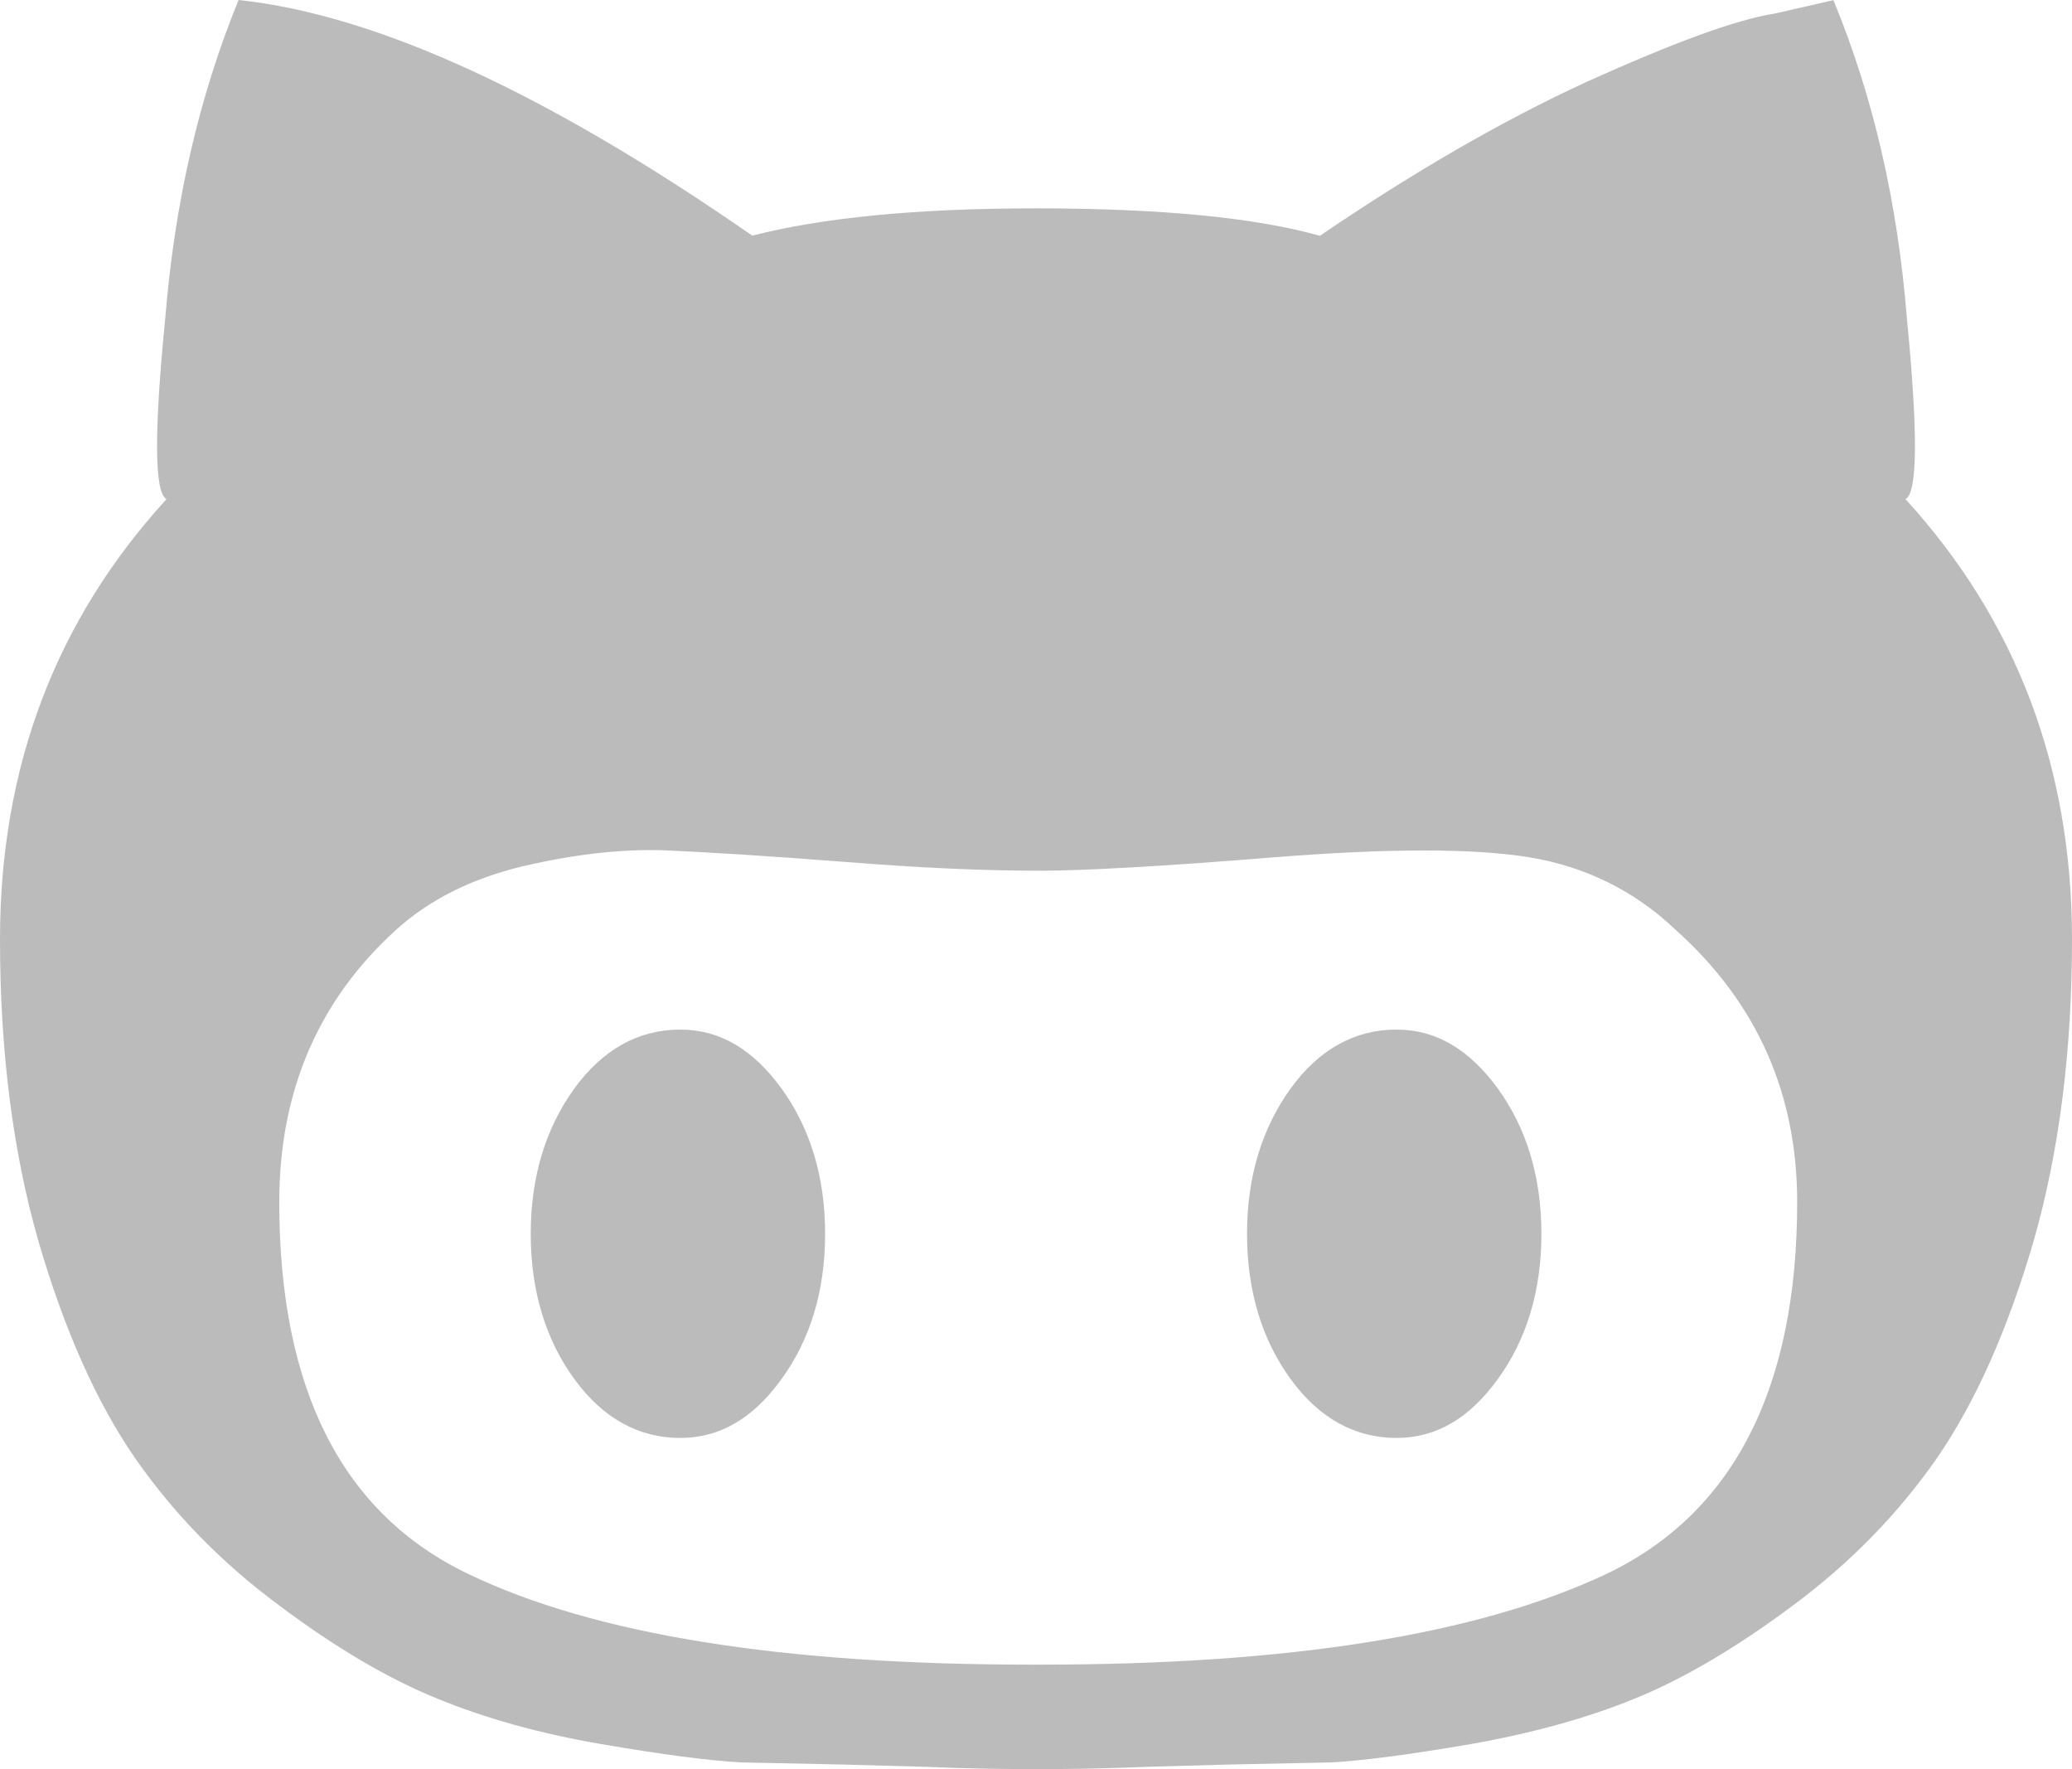 <?xml version="1.0" encoding="UTF-8" standalone="no"?>
<svg width="41px" height="35px" viewBox="0 0 41 35" version="1.1" xmlns="http://www.w3.org/2000/svg" xmlns:xlink="http://www.w3.org/1999/xlink" xmlns:sketch="http://www.bohemiancoding.com/sketch/ns">
    <!-- Generator: Sketch 3.3.3 (12081) - http://www.bohemiancoding.com/sketch -->
    <title>btn-github@2x</title>
    <desc>Created with Sketch.</desc>
    <defs></defs>
    <g id="assets" stroke="none" stroke-width="1" fill="none" fill-rule="evenodd" sketch:type="MSPage">
        <g id="symbols" sketch:type="MSArtboardGroup" transform="translate(-2216, -508)" fill="#BBBBBB">
            <g id="navbars" sketch:type="MSLayerGroup" transform="translate(0, 459)">
                <g id="navbars/fixed-navbar" sketch:type="MSShapeGroup">
                    <g id="btn-github" transform="translate(2216, 49)">
                        <path d="M27.631,20.369 C28.419,20.369 29.072,20.761 29.64,21.537 C30.202,22.318 30.501,23.27 30.501,24.412 C30.501,25.547 30.202,26.508 29.64,27.281 C29.075,28.062 28.419,28.448 27.631,28.448 C26.817,28.448 26.102,28.062 25.537,27.281 C24.975,26.508 24.676,25.547 24.676,24.412 C24.676,23.27 24.975,22.318 25.537,21.537 C26.099,20.758 26.814,20.369 27.631,20.369 M37.705,9.875 C39.89,12.266 41,15.168 41,18.582 C41,20.788 40.748,22.778 40.242,24.547 C39.729,26.307 39.088,27.743 38.326,28.849 C37.553,29.958 36.604,30.928 35.474,31.765 C34.343,32.609 33.304,33.216 32.355,33.602 C31.403,33.992 30.32,34.289 29.101,34.505 C27.88,34.714 26.975,34.832 26.34,34.867 L24.334,34.909 L22.732,34.953 C21.85,34.991 21.092,35 20.5,35 C19.908,35 19.15,34.991 18.268,34.953 L16.666,34.909 L14.66,34.867 C14.022,34.832 13.12,34.714 11.899,34.505 C10.66,34.292 9.597,33.992 8.645,33.602 C7.696,33.216 6.654,32.609 5.529,31.765 C4.396,30.928 3.447,29.958 2.674,28.849 C1.909,27.743 1.271,26.307 0.758,24.547 C0.252,22.778 1.42108547e-14,20.788 1.42108547e-14,18.582 C1.42108547e-14,15.168 1.11,12.263 3.295,9.875 C3.054,9.754 3.046,8.557 3.271,6.286 C3.456,4.013 3.936,1.917 4.721,1.56319402e-13 C7.456,0.292 10.842,1.855 14.886,4.662 C16.251,4.311 18.11,4.122 20.5,4.122 C22.995,4.122 24.866,4.311 26.117,4.665 C27.959,3.412 29.719,2.391 31.403,1.616 C33.113,0.846 34.346,0.389 35.119,0.268 L36.279,0.003 C37.07,1.917 37.55,4.013 37.732,6.289 C37.954,8.557 37.946,9.754 37.705,9.875 M20.588,32.933 C25.531,32.933 29.239,32.337 31.778,31.143 C34.282,29.952 35.562,27.493 35.562,23.783 C35.562,21.631 34.762,19.832 33.154,18.393 C32.34,17.618 31.359,17.14 30.258,16.96 C29.16,16.781 27.479,16.781 25.221,16.96 C22.969,17.143 21.42,17.226 20.588,17.226 C19.46,17.226 18.245,17.173 16.725,17.052 C15.202,16.934 14.007,16.86 13.143,16.822 C12.282,16.795 11.36,16.901 10.338,17.14 C9.328,17.382 8.496,17.801 7.84,18.393 C6.314,19.776 5.526,21.569 5.526,23.783 C5.526,27.493 6.774,29.952 9.275,31.143 C11.764,32.337 15.463,32.933 20.409,32.933 L20.588,32.933 M13.46,20.369 C14.245,20.369 14.901,20.761 15.466,21.537 C16.028,22.318 16.327,23.27 16.327,24.412 C16.327,25.547 16.028,26.508 15.466,27.281 C14.903,28.062 14.245,28.448 13.46,28.448 C12.643,28.448 11.931,28.062 11.363,27.281 C10.801,26.508 10.502,25.547 10.502,24.412 C10.502,23.27 10.801,22.318 11.363,21.537 C11.928,20.758 12.64,20.369 13.46,20.369"></path>
                    </g>
                </g>
            </g>
        </g>
    </g>
</svg>